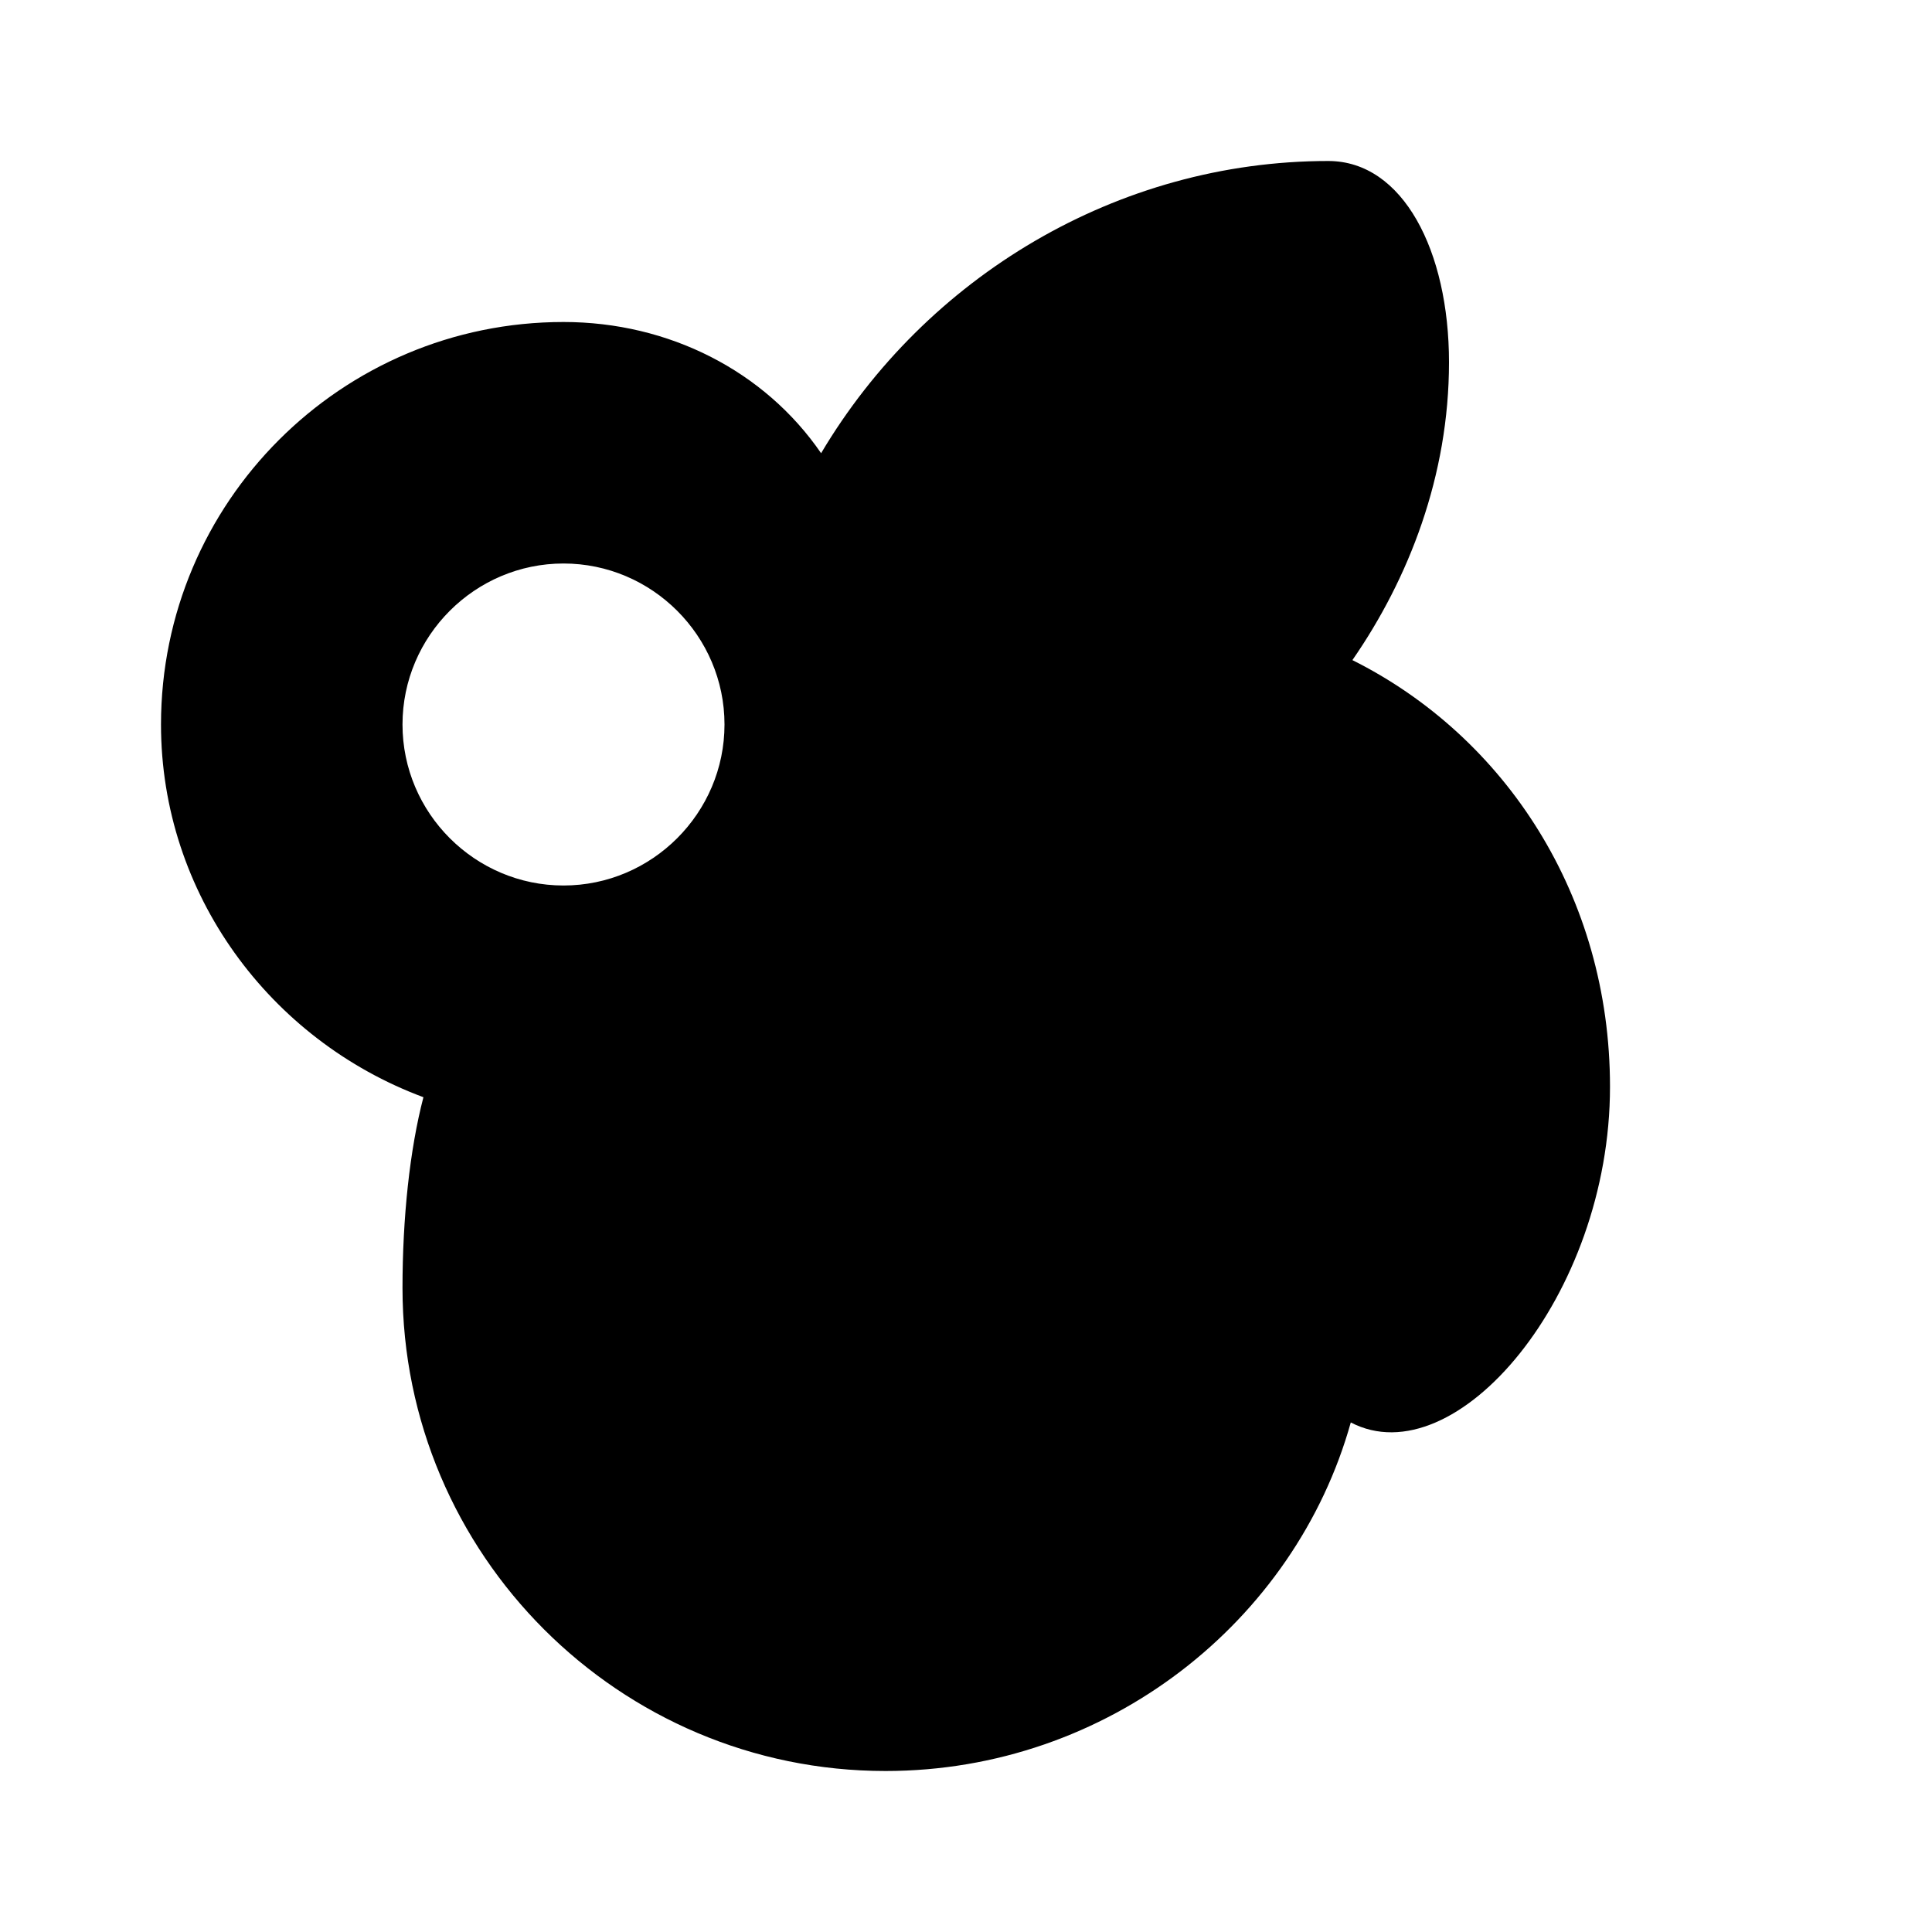 <svg role="img" viewBox="0 0 24 24" xmlns="http://www.w3.org/2000/svg">
  <path fill="currentColor" d="M16.5,2C13.88,2,11.5,3.44,10.2,5.63C9.5,4.61,8.31,4,7,4C4.24,4,2,6.24,2,9c0,2.1,1.35,3.92,3.26,4.63C5.09,14.28,5,15.13,5,16c0,3.31,2.69,6,6,6c2.76,0,5.09-1.86,5.78-4.33C18.08,18.35,20,16.1,20,13.5C20,11.13,18.7,9.15,16.8,8.2C17.5,7.19,18,5.91,18,4.5C18,3.12,17.43,2,16.5,2z M7,11c-1.1,0-2-0.9-2-2s0.9-2,2-2s2,0.9,2,2S8.1,11,7,11z"/>
</svg>
